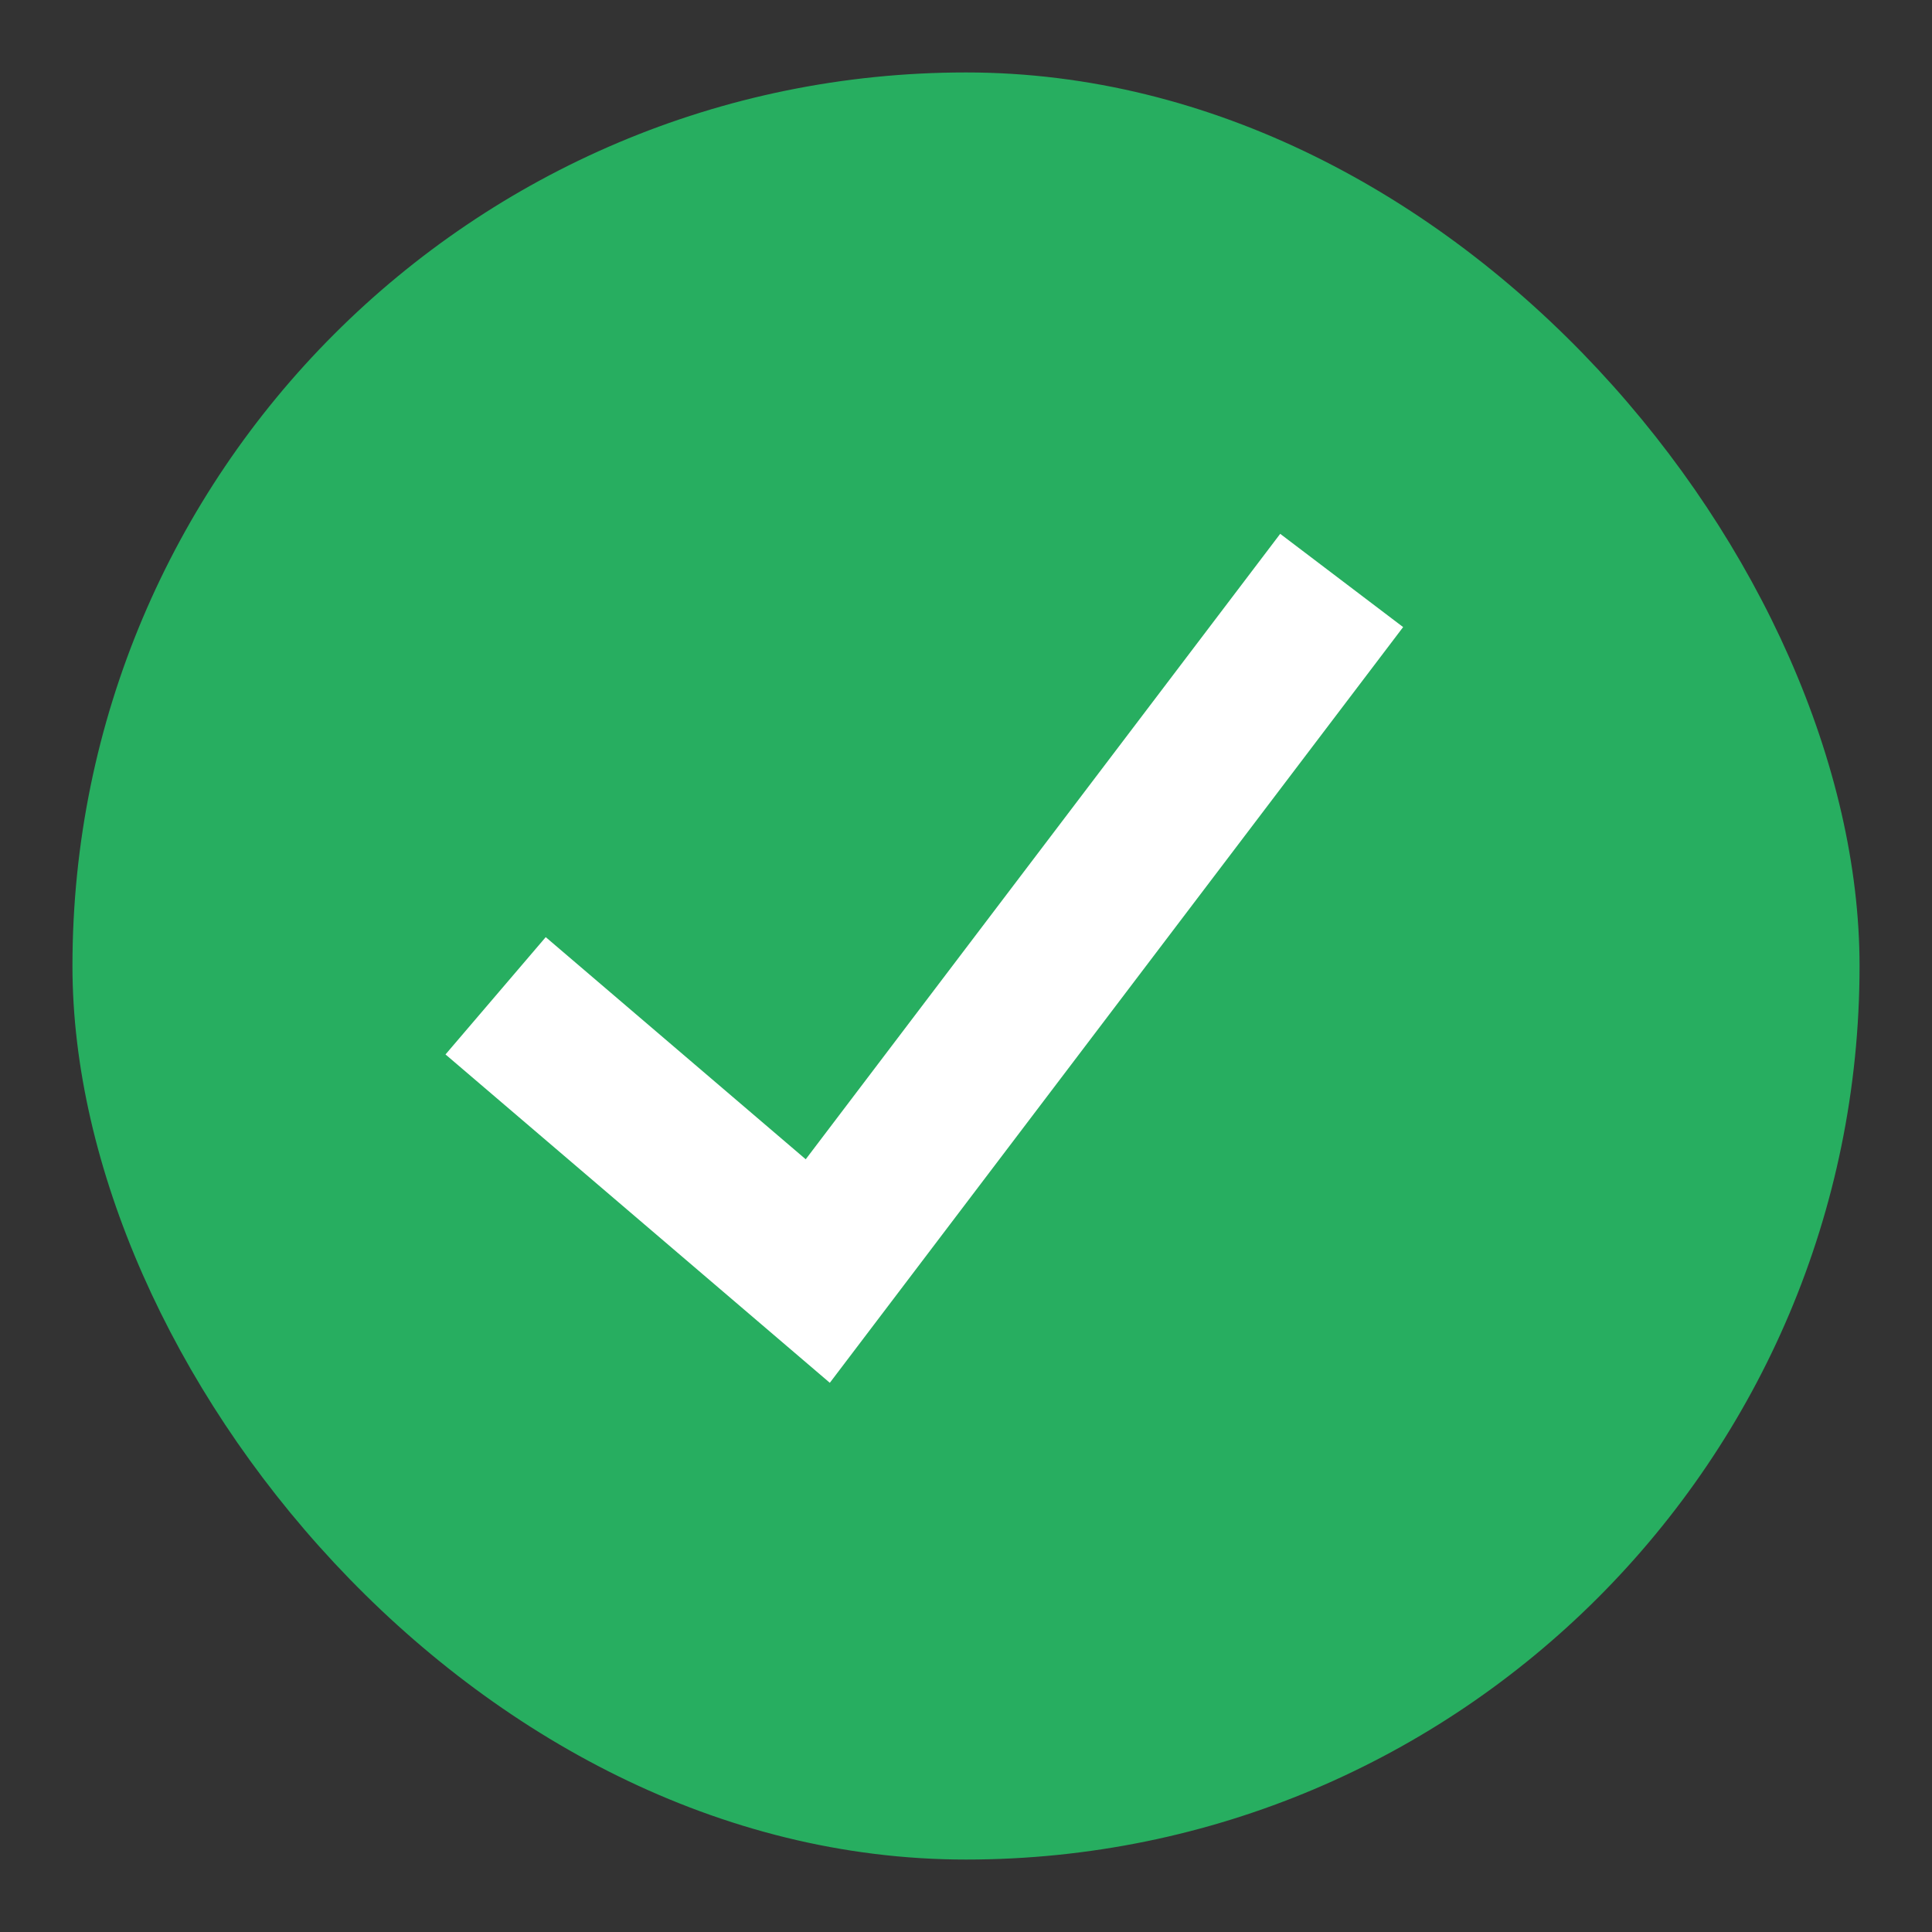 <svg width="20" height="20" viewBox="0 0 36 36" fill="none" xmlns="http://www.w3.org/2000/svg">
<rect x="0" y="0" width="36" height="36" fill="#333333" stroke="none"/>
<rect x="1.35" y="1.35" width="33.3" height="33.3" rx="16.65" fill="#27AE60"/>
<path d="M9.235 18.555L15.238 23.684L25 10.816" stroke="#FFFFFF" stroke-width="2.875"/>
</svg>
